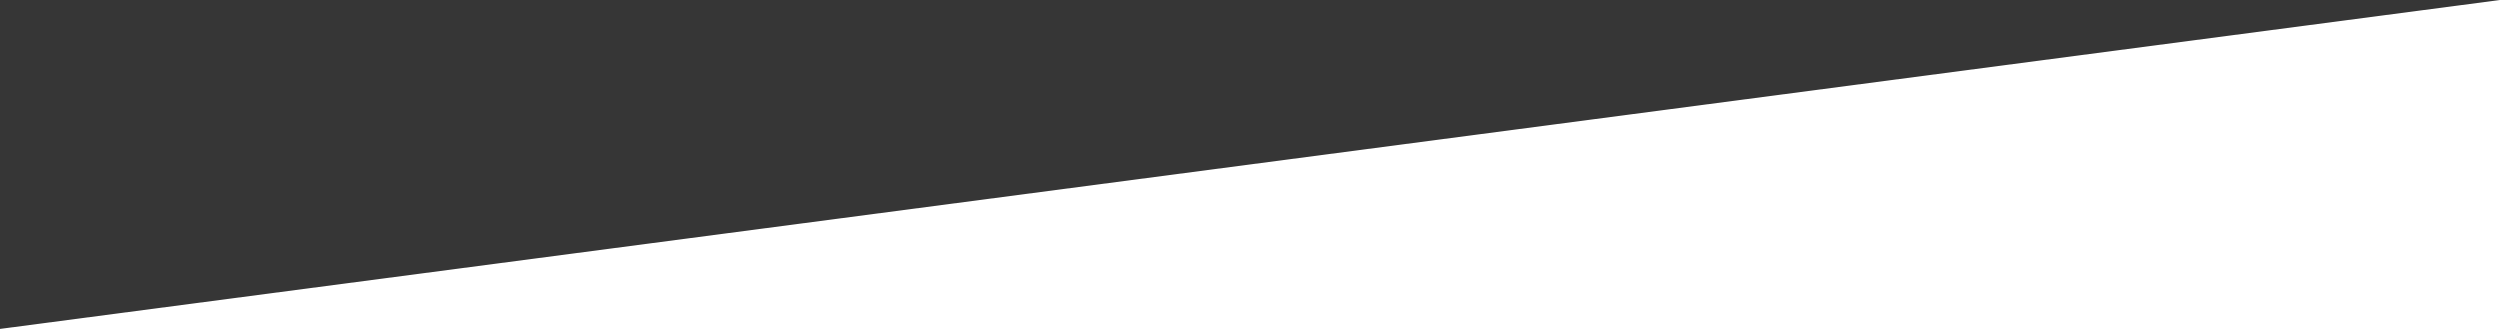<?xml version="1.0" encoding="UTF-8" standalone="no"?>
<svg
   xmlns:dc="http://purl.org/dc/elements/1.1/"
   xmlns:cc="http://creativecommons.org/ns#"
   xmlns:rdf="http://www.w3.org/1999/02/22-rdf-syntax-ns#"
   xmlns:svg="http://www.w3.org/2000/svg"
   xmlns="http://www.w3.org/2000/svg"
   xmlns:sodipodi="http://sodipodi.sourceforge.net/DTD/sodipodi-0.dtd"
   xmlns:inkscape="http://www.inkscape.org/namespaces/inkscape"
   width="170.374mm"
   height="22.415mm"
   viewBox="0 0 170.374 22.415"
   version="1.1"
   id="svg1642"
   inkscape:version="1.0 (4035a4fb49, 2020-05-01)"
   sodipodi:docname="nav.svg">
  <defs
     id="defs1636" />
  <sodipodi:namedview
     id="base"
     pagecolor="#ffffff"
     bordercolor="#666666"
     borderopacity="1.0"
     inkscape:pageopacity="0.0"
     inkscape:pageshadow="2"
     inkscape:zoom="1.5738194"
     inkscape:cx="137.61474"
     inkscape:cy="102.67806"
     inkscape:document-units="mm"
     inkscape:current-layer="layer1"
     inkscape:document-rotation="0"
     showgrid="false"
     fit-margin-top="0"
     fit-margin-left="0"
     fit-margin-right="0"
     fit-margin-bottom="0"
     inkscape:window-width="649"
     inkscape:window-height="684"
     inkscape:window-x="688"
     inkscape:window-y="55"
     inkscape:window-maximized="0" />
  <g
     inkscape:label="Layer 1"
     inkscape:groupmode="layer"
     id="layer1"
     transform="translate(-13.974,-42.337)">
    <path
       sodipodi:nodetypes="ccccc"
       d="m 13.974,64.752 170.374,-22.415 v 0 H 13.974 Z"
       style="fill:#363636;fill-opacity:1;stroke:none;stroke-width:2.954;stroke-miterlimit:4;stroke-dasharray:none;stroke-opacity:0.36"
       id="rect1308-7" />
  </g>
</svg>

